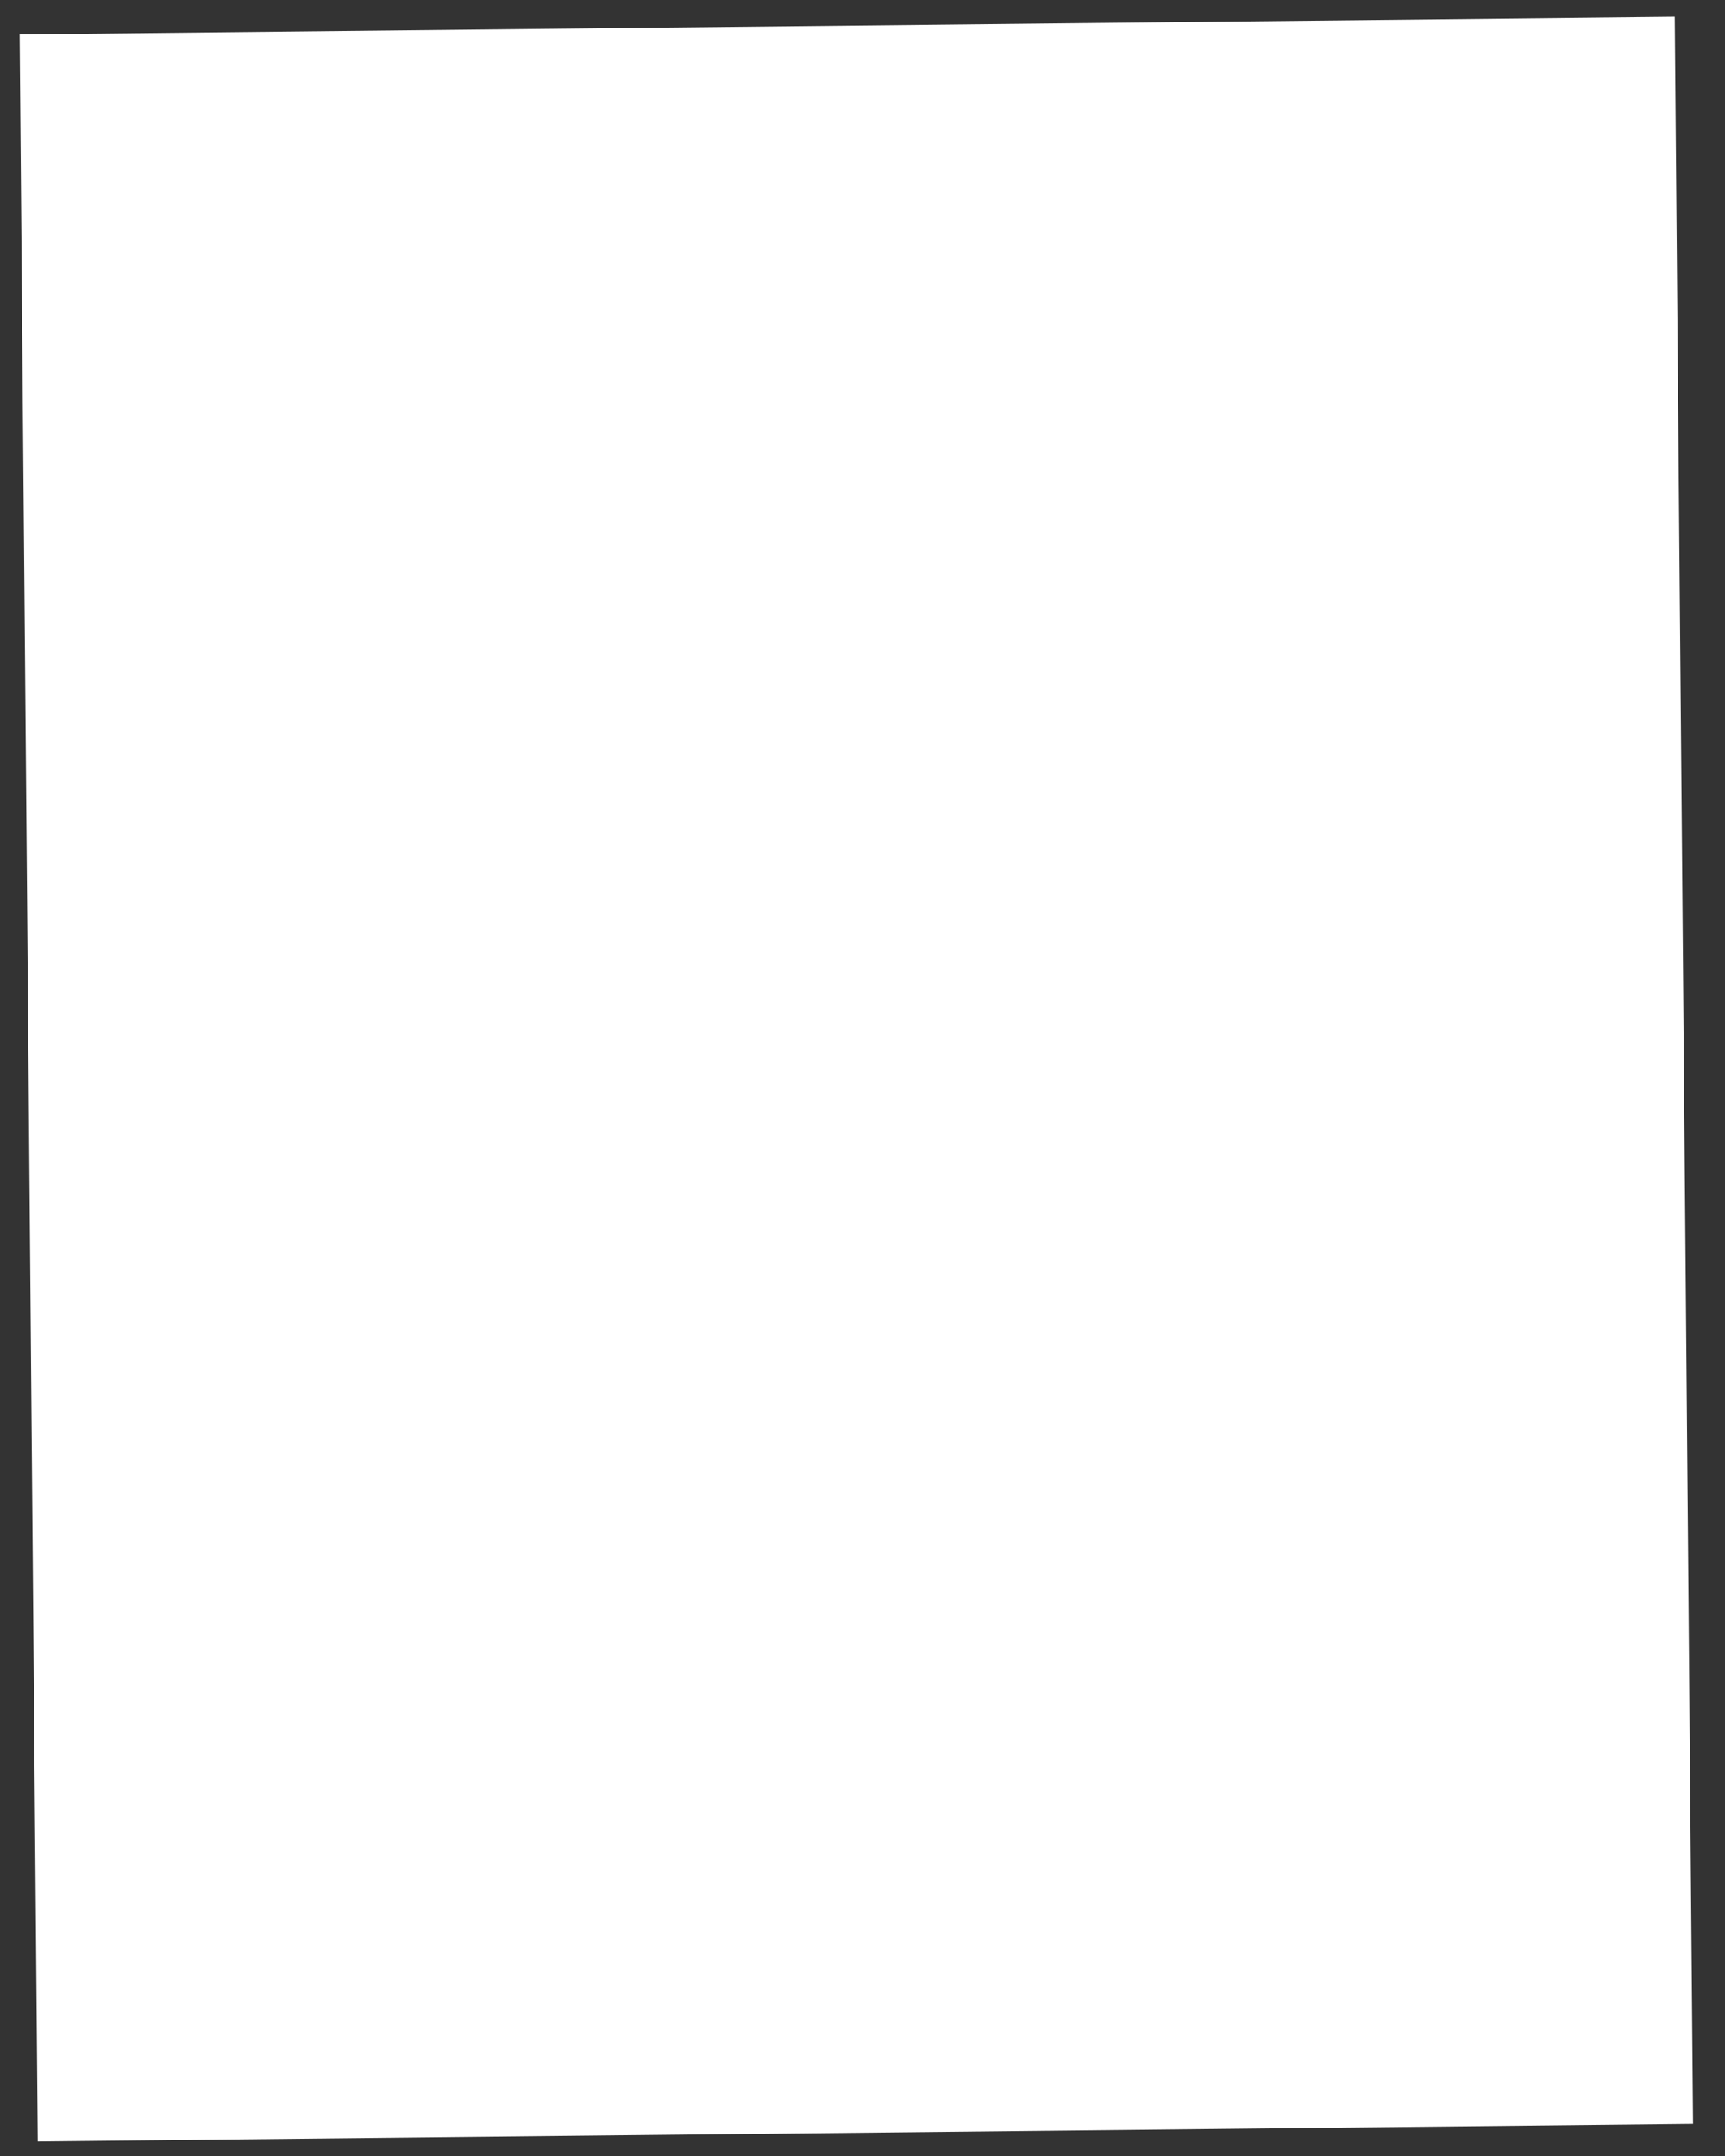 ﻿<?xml version="1.0" encoding="utf-8"?>
<svg version="1.1" xmlns:xlink="http://www.w3.org/1999/xlink" width="8px" height="10px" xmlns="http://www.w3.org/2000/svg">
  <rect width="100%" height="100%" fill="#333333" stroke="none"/>
  <g transform="matrix(1 0 0 1 -143 -203 )">
    <path d="M 0.175 9.933  L 0.091 0.16  L 7.767 0.078  L 7.852 9.851  L 0.175 9.933  Z " fill-rule="nonzero" fill="#ffffff" stroke="none" transform="matrix(1 0 0 1 143 203 )" />
  </g>
</svg>